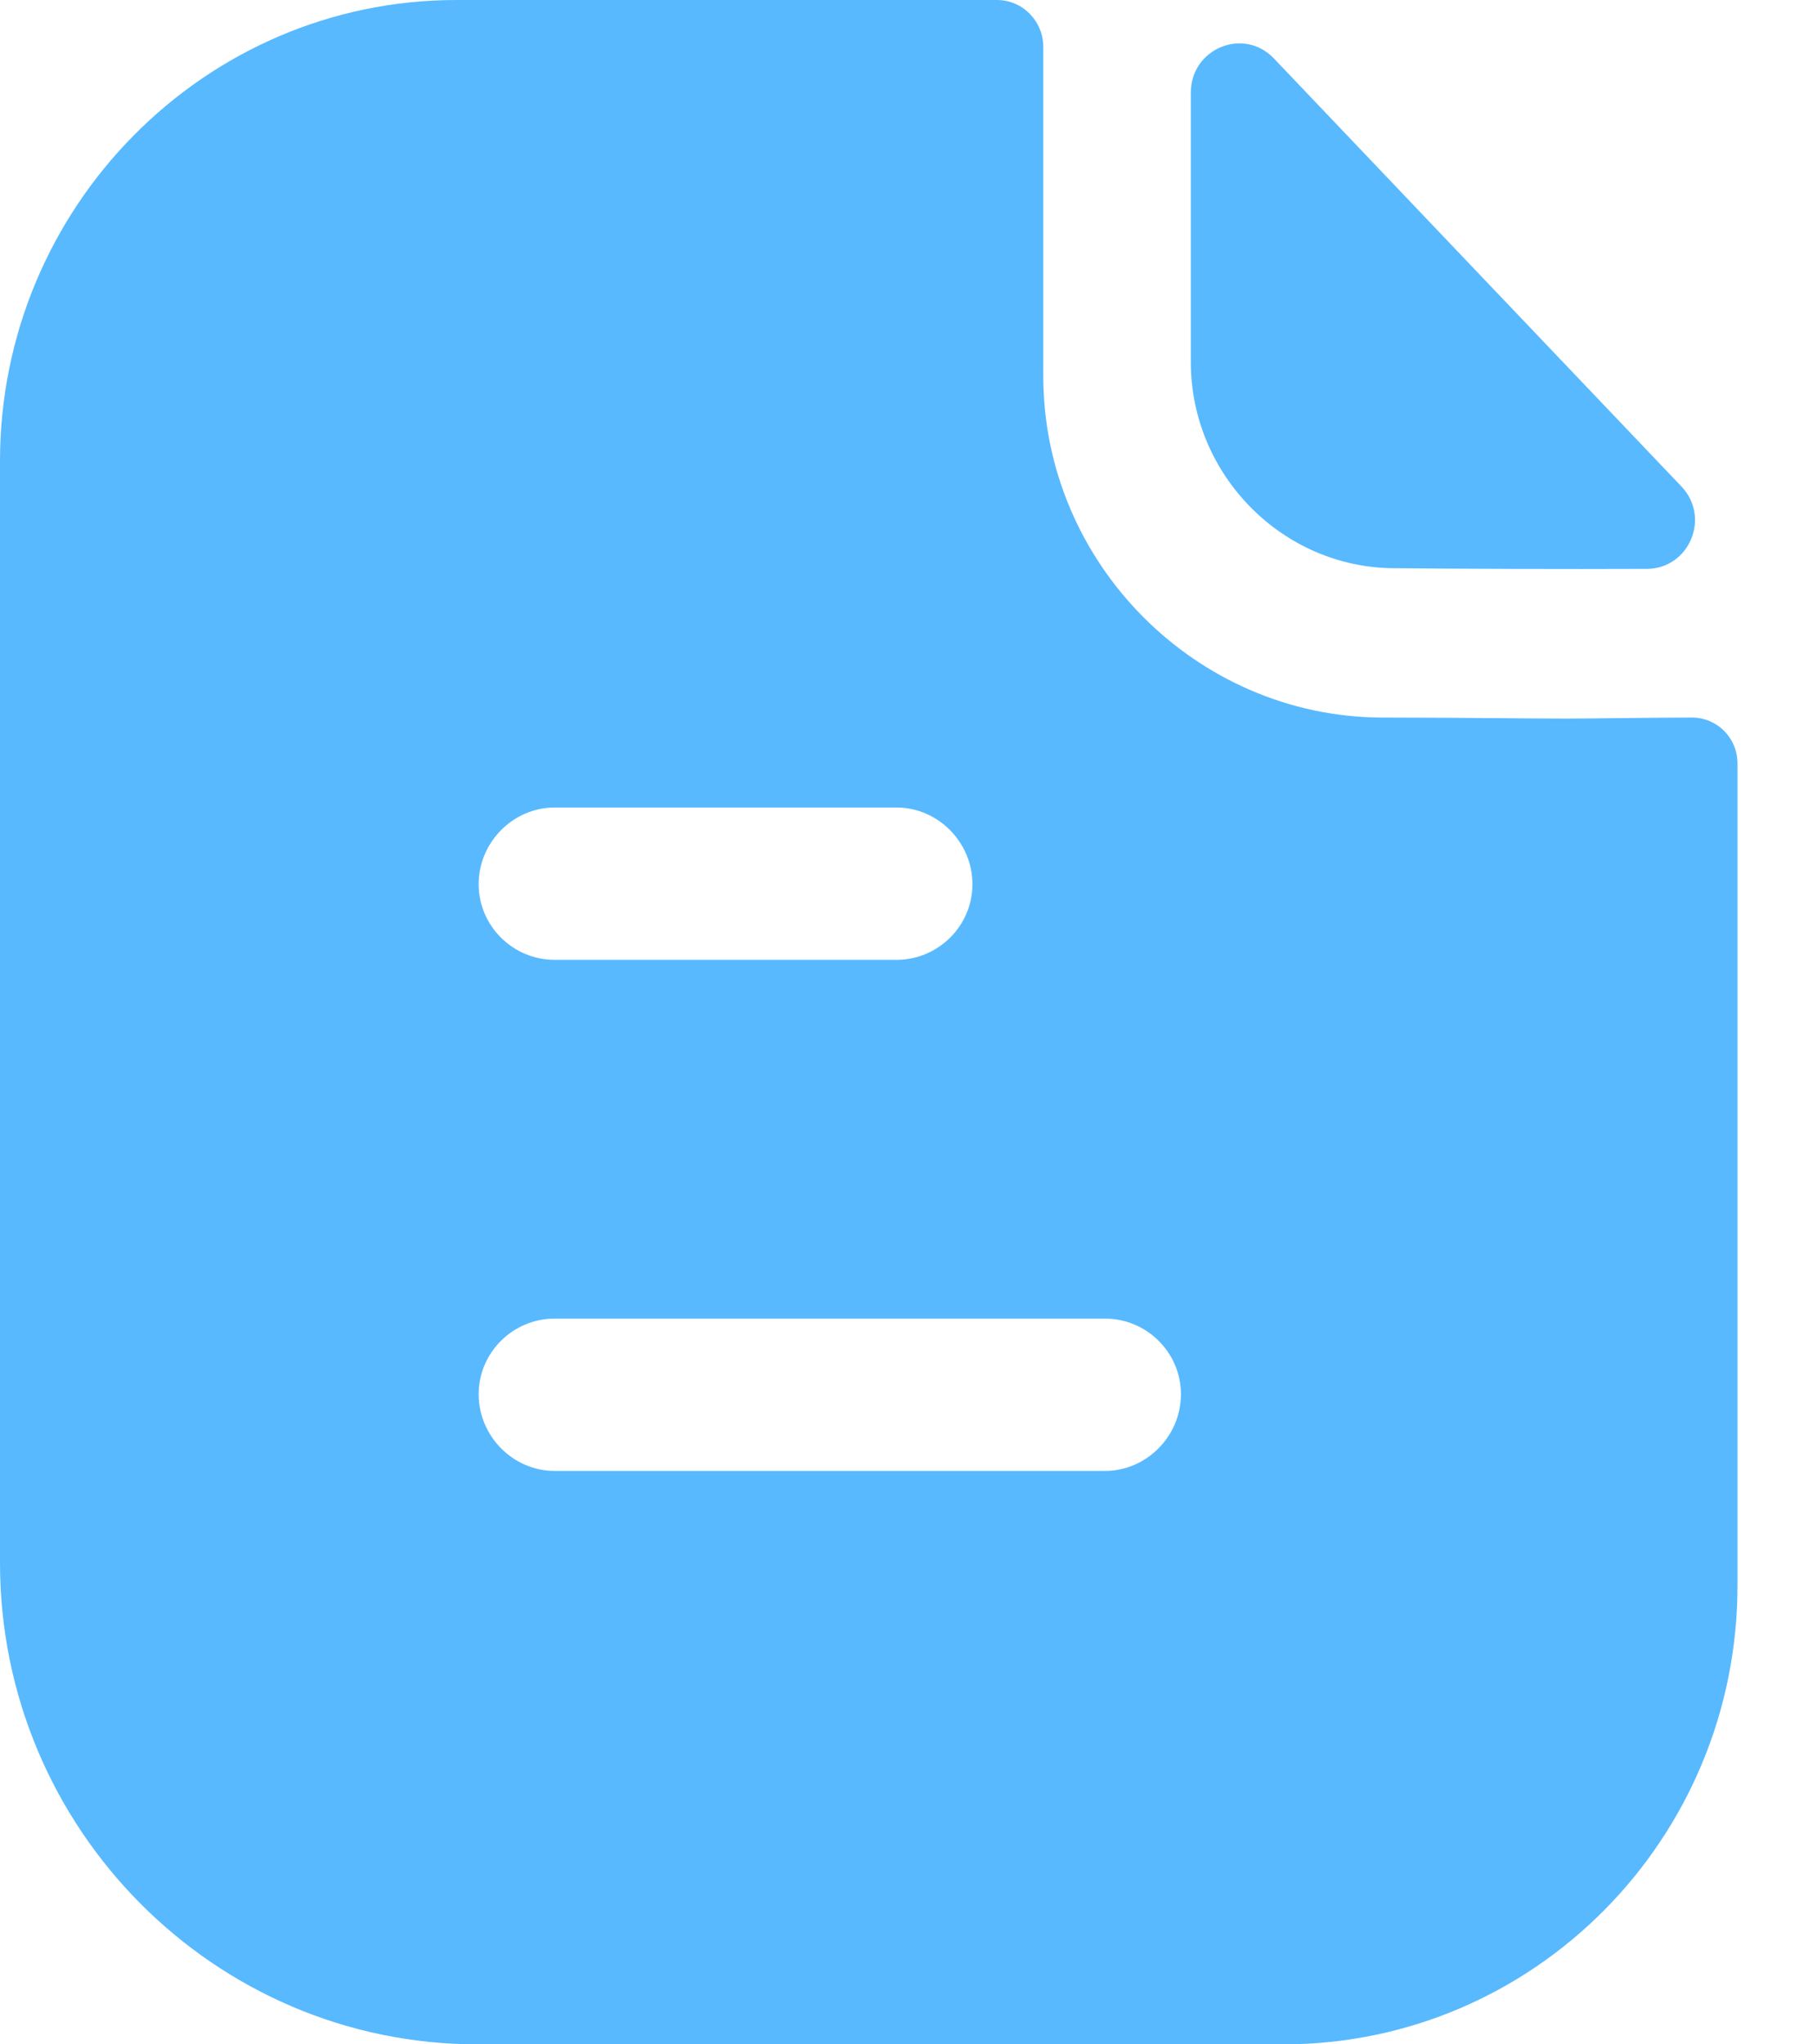 <svg width="16" height="18" viewBox="0 0 16 18" fill="none" xmlns="http://www.w3.org/2000/svg">
<path fill-rule="evenodd" clip-rule="evenodd" d="M4.883 12.951H9.731C10.096 12.951 10.399 12.645 10.399 12.276C10.399 11.907 10.096 11.61 9.731 11.61H4.883C4.518 11.61 4.215 11.907 4.215 12.276C4.215 12.645 4.518 12.951 4.883 12.951ZM7.895 7.11H4.883C4.518 7.11 4.215 7.416 4.215 7.785C4.215 8.154 4.518 8.451 4.883 8.451H7.895C8.26 8.451 8.563 8.154 8.563 7.785C8.563 7.416 8.26 7.11 7.895 7.11ZM14.254 6.323C14.464 6.321 14.692 6.318 14.899 6.318C15.122 6.318 15.3 6.498 15.3 6.723V13.959C15.3 16.191 13.509 18 11.299 18H4.206C1.889 18 0 16.101 0 13.761V4.059C0 1.827 1.8 0 4.019 0H8.777C9.009 0 9.187 0.189 9.187 0.414V3.312C9.187 4.959 10.533 6.309 12.163 6.318C12.544 6.318 12.88 6.321 13.174 6.323C13.402 6.325 13.606 6.327 13.785 6.327C13.912 6.327 14.076 6.325 14.254 6.323ZM14.5 5.009C13.768 5.012 12.904 5.009 12.283 5.003C11.297 5.003 10.486 4.183 10.486 3.188V0.815C10.486 0.427 10.952 0.235 11.218 0.515C11.701 1.022 12.364 1.718 13.024 2.412C13.682 3.103 14.336 3.79 14.806 4.283C15.066 4.556 14.875 5.008 14.5 5.009Z" fill="#58B9FF"/>
</svg>
